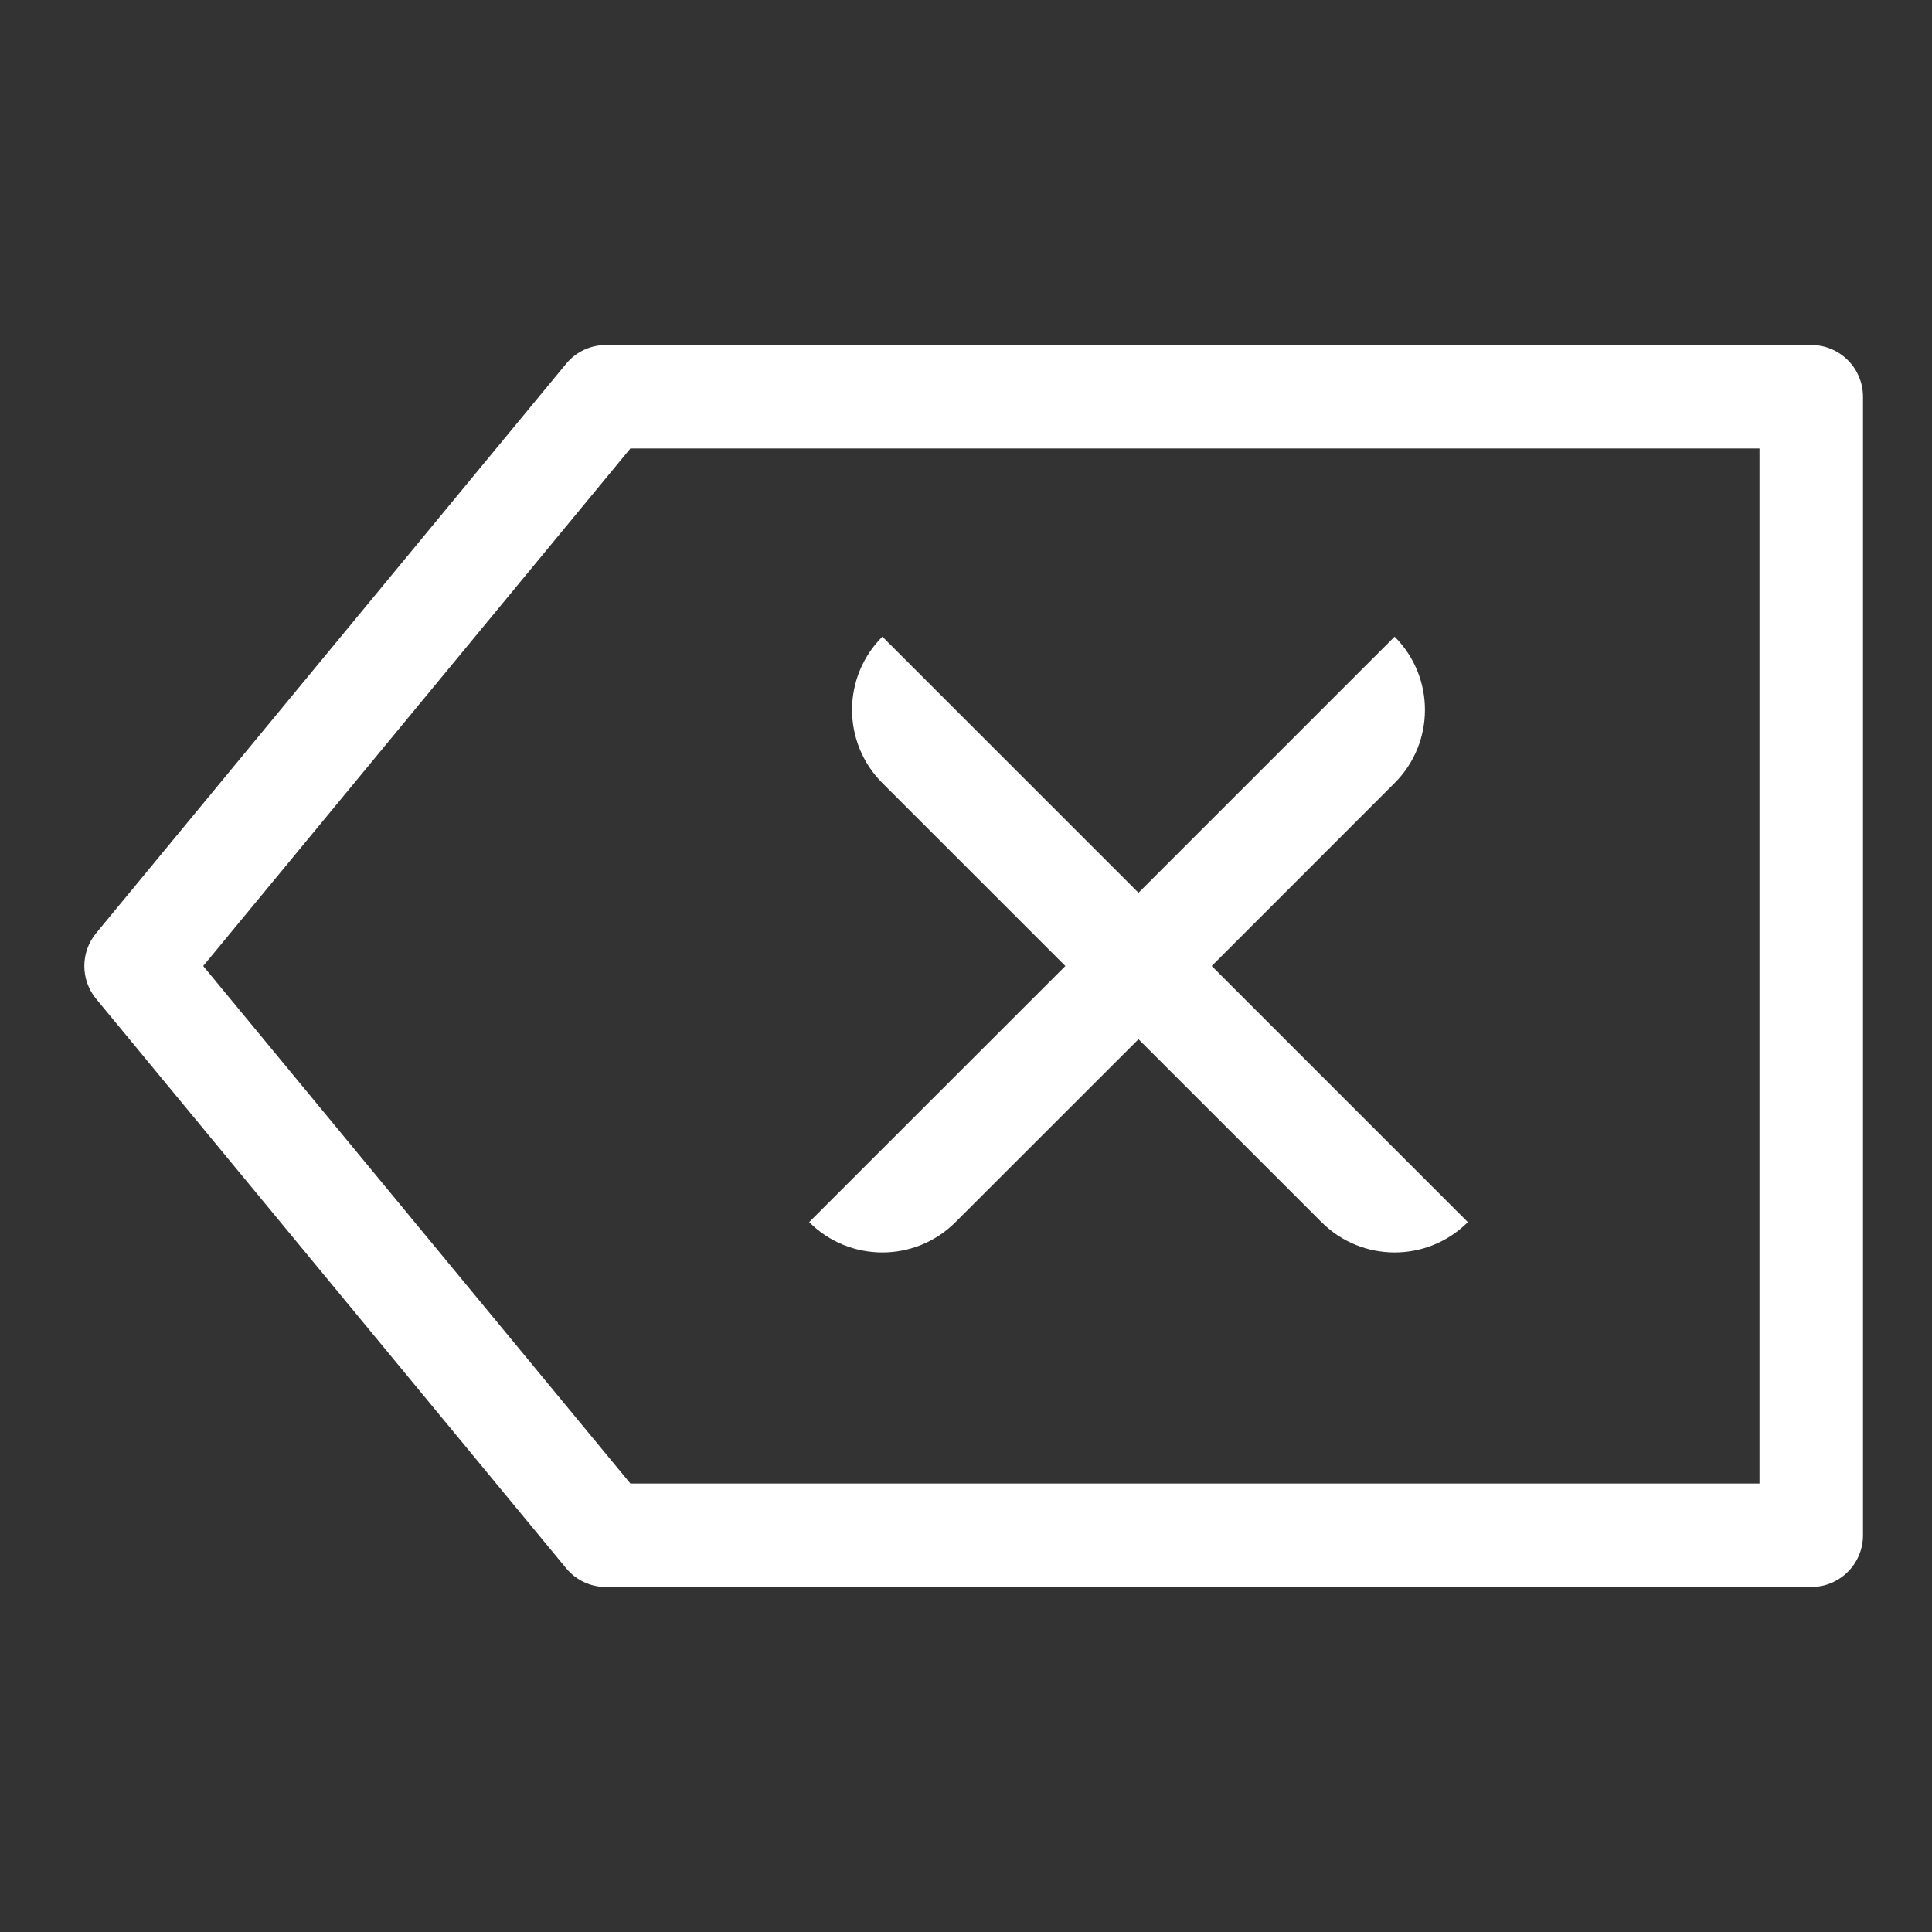 <svg width="28" height="28" viewBox="0 0 28 28" fill="none" xmlns="http://www.w3.org/2000/svg">
<rect x="0" y="0" width="28" height="28" fill="#333333" stroke="none"/>
<path fill-rule="evenodd" clip-rule="evenodd" d="M9.136 6.5L2.945 14L9.136 21.5H25.5V6.5H9.136ZM8.782 5C8.558 5 8.346 5.1 8.204 5.273L1.394 13.523C1.165 13.8 1.165 14.2 1.394 14.477L8.204 22.727C8.346 22.9 8.558 23 8.782 23H26.25C26.664 23 27 22.664 27 22.25V5.75C27 5.336 26.664 5 26.25 5H8.782Z" fill="white"/>
<path d="M20.212 11.348C20.798 10.763 20.798 9.813 20.212 9.227L16.5 12.939L12.788 9.227C12.202 9.813 12.202 10.763 12.788 11.348L15.44 14L11.727 17.712C12.313 18.298 13.263 18.298 13.848 17.712L16.5 15.061L19.152 17.712C19.738 18.298 20.687 18.298 21.273 17.712L17.561 14L20.212 11.348Z" fill="white"/>
</svg>
